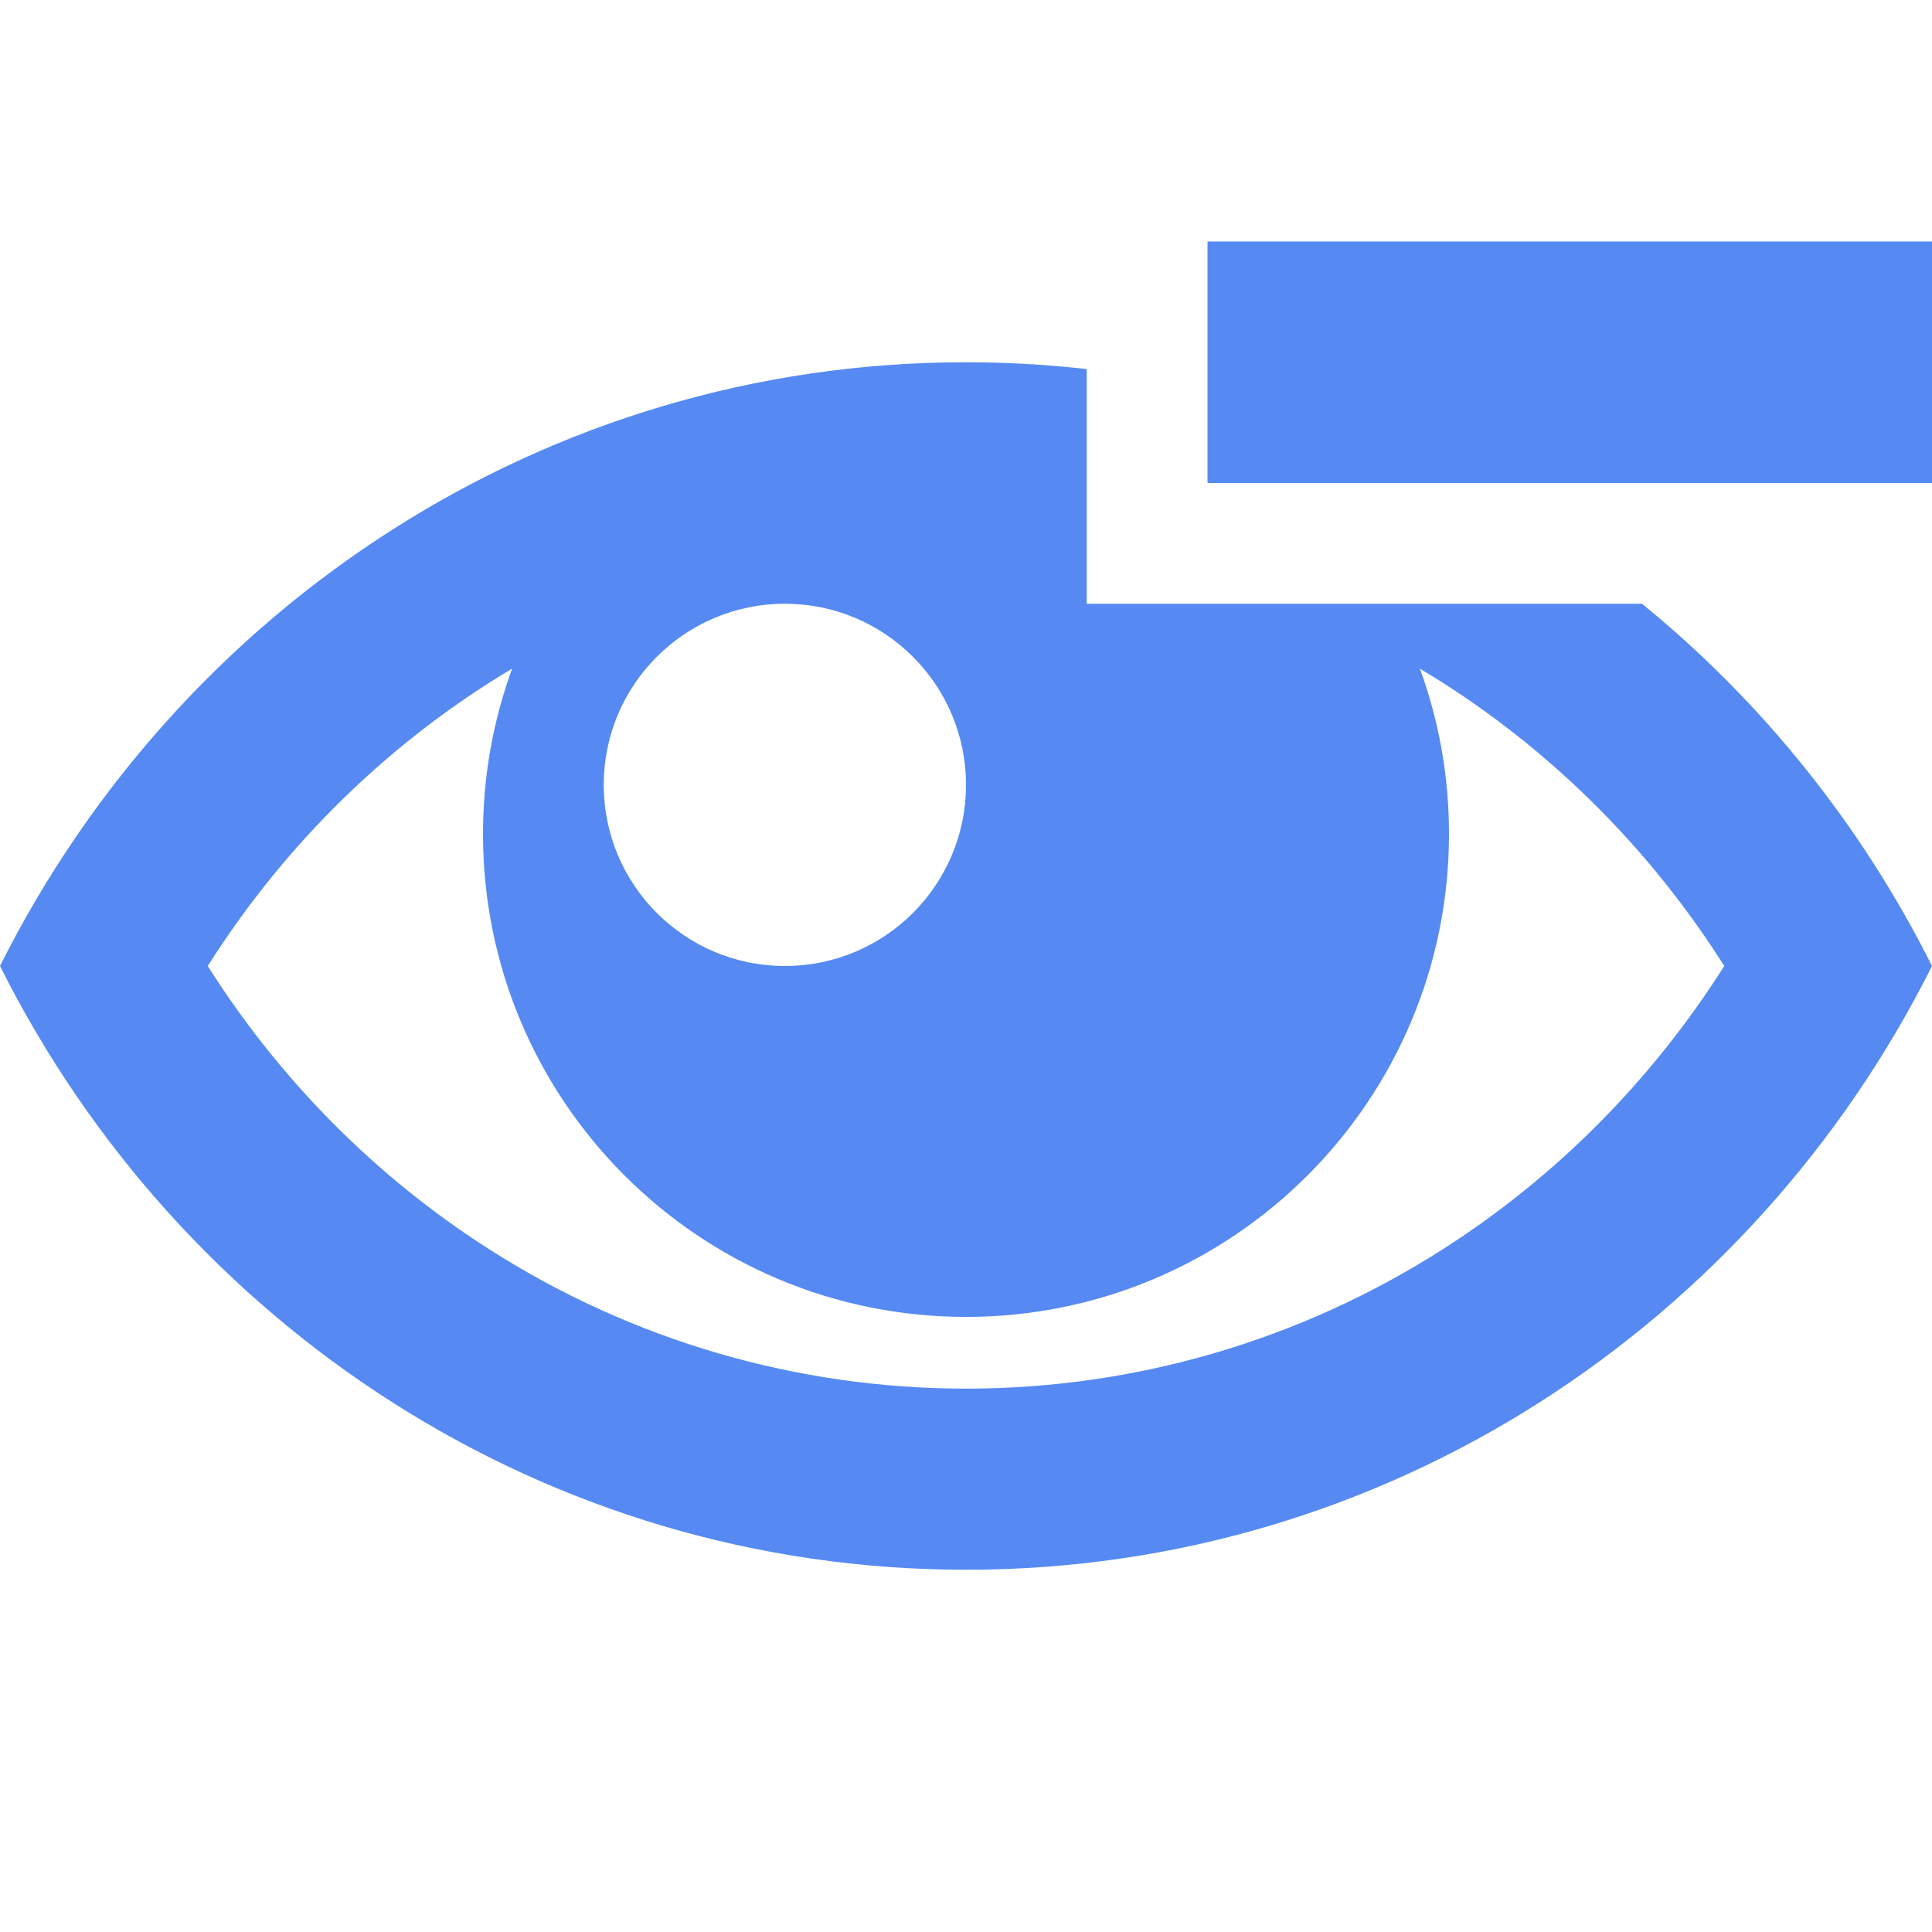 <!-- Generated by IcoMoon.io -->
<svg version="1.1" xmlns="http://www.w3.org/2000/svg" width="32" height="32" viewBox="0 0 32 32">
<title>eye-minus</title>
<path fill="#568af2" d="M20 4h12v4h-12v-4z"></path>
<path fill="#568af2" d="M27.198 10h-9.198v-3.887c-0.657-0.074-1.324-0.113-2-0.113-6.979 0-13.028 4.064-16 10 2.972 5.936 9.021 10 16 10s13.027-4.064 16-10c-1.169-2.334-2.813-4.378-4.803-6zM13 10c1.657 0 3 1.343 3 3s-1.343 3-3 3-3-1.343-3-3 1.343-3 3-3zM23.889 20.697c-2.362 1.507-5.090 2.303-7.889 2.303s-5.527-0.796-7.889-2.303c-1.88-1.199-3.473-2.805-4.67-4.697 1.197-1.891 2.79-3.498 4.67-4.697 0.122-0.078 0.246-0.154 0.371-0.228-0.311 0.854-0.482 1.776-0.482 2.737 0 4.418 3.582 8 8 8s8-3.582 8-8c0-0.962-0.17-1.883-0.482-2.737 0.124 0.074 0.248 0.15 0.371 0.228 1.88 1.199 3.473 2.805 4.67 4.697-1.197 1.891-2.79 3.498-4.67 4.697z"></path>
</svg>
